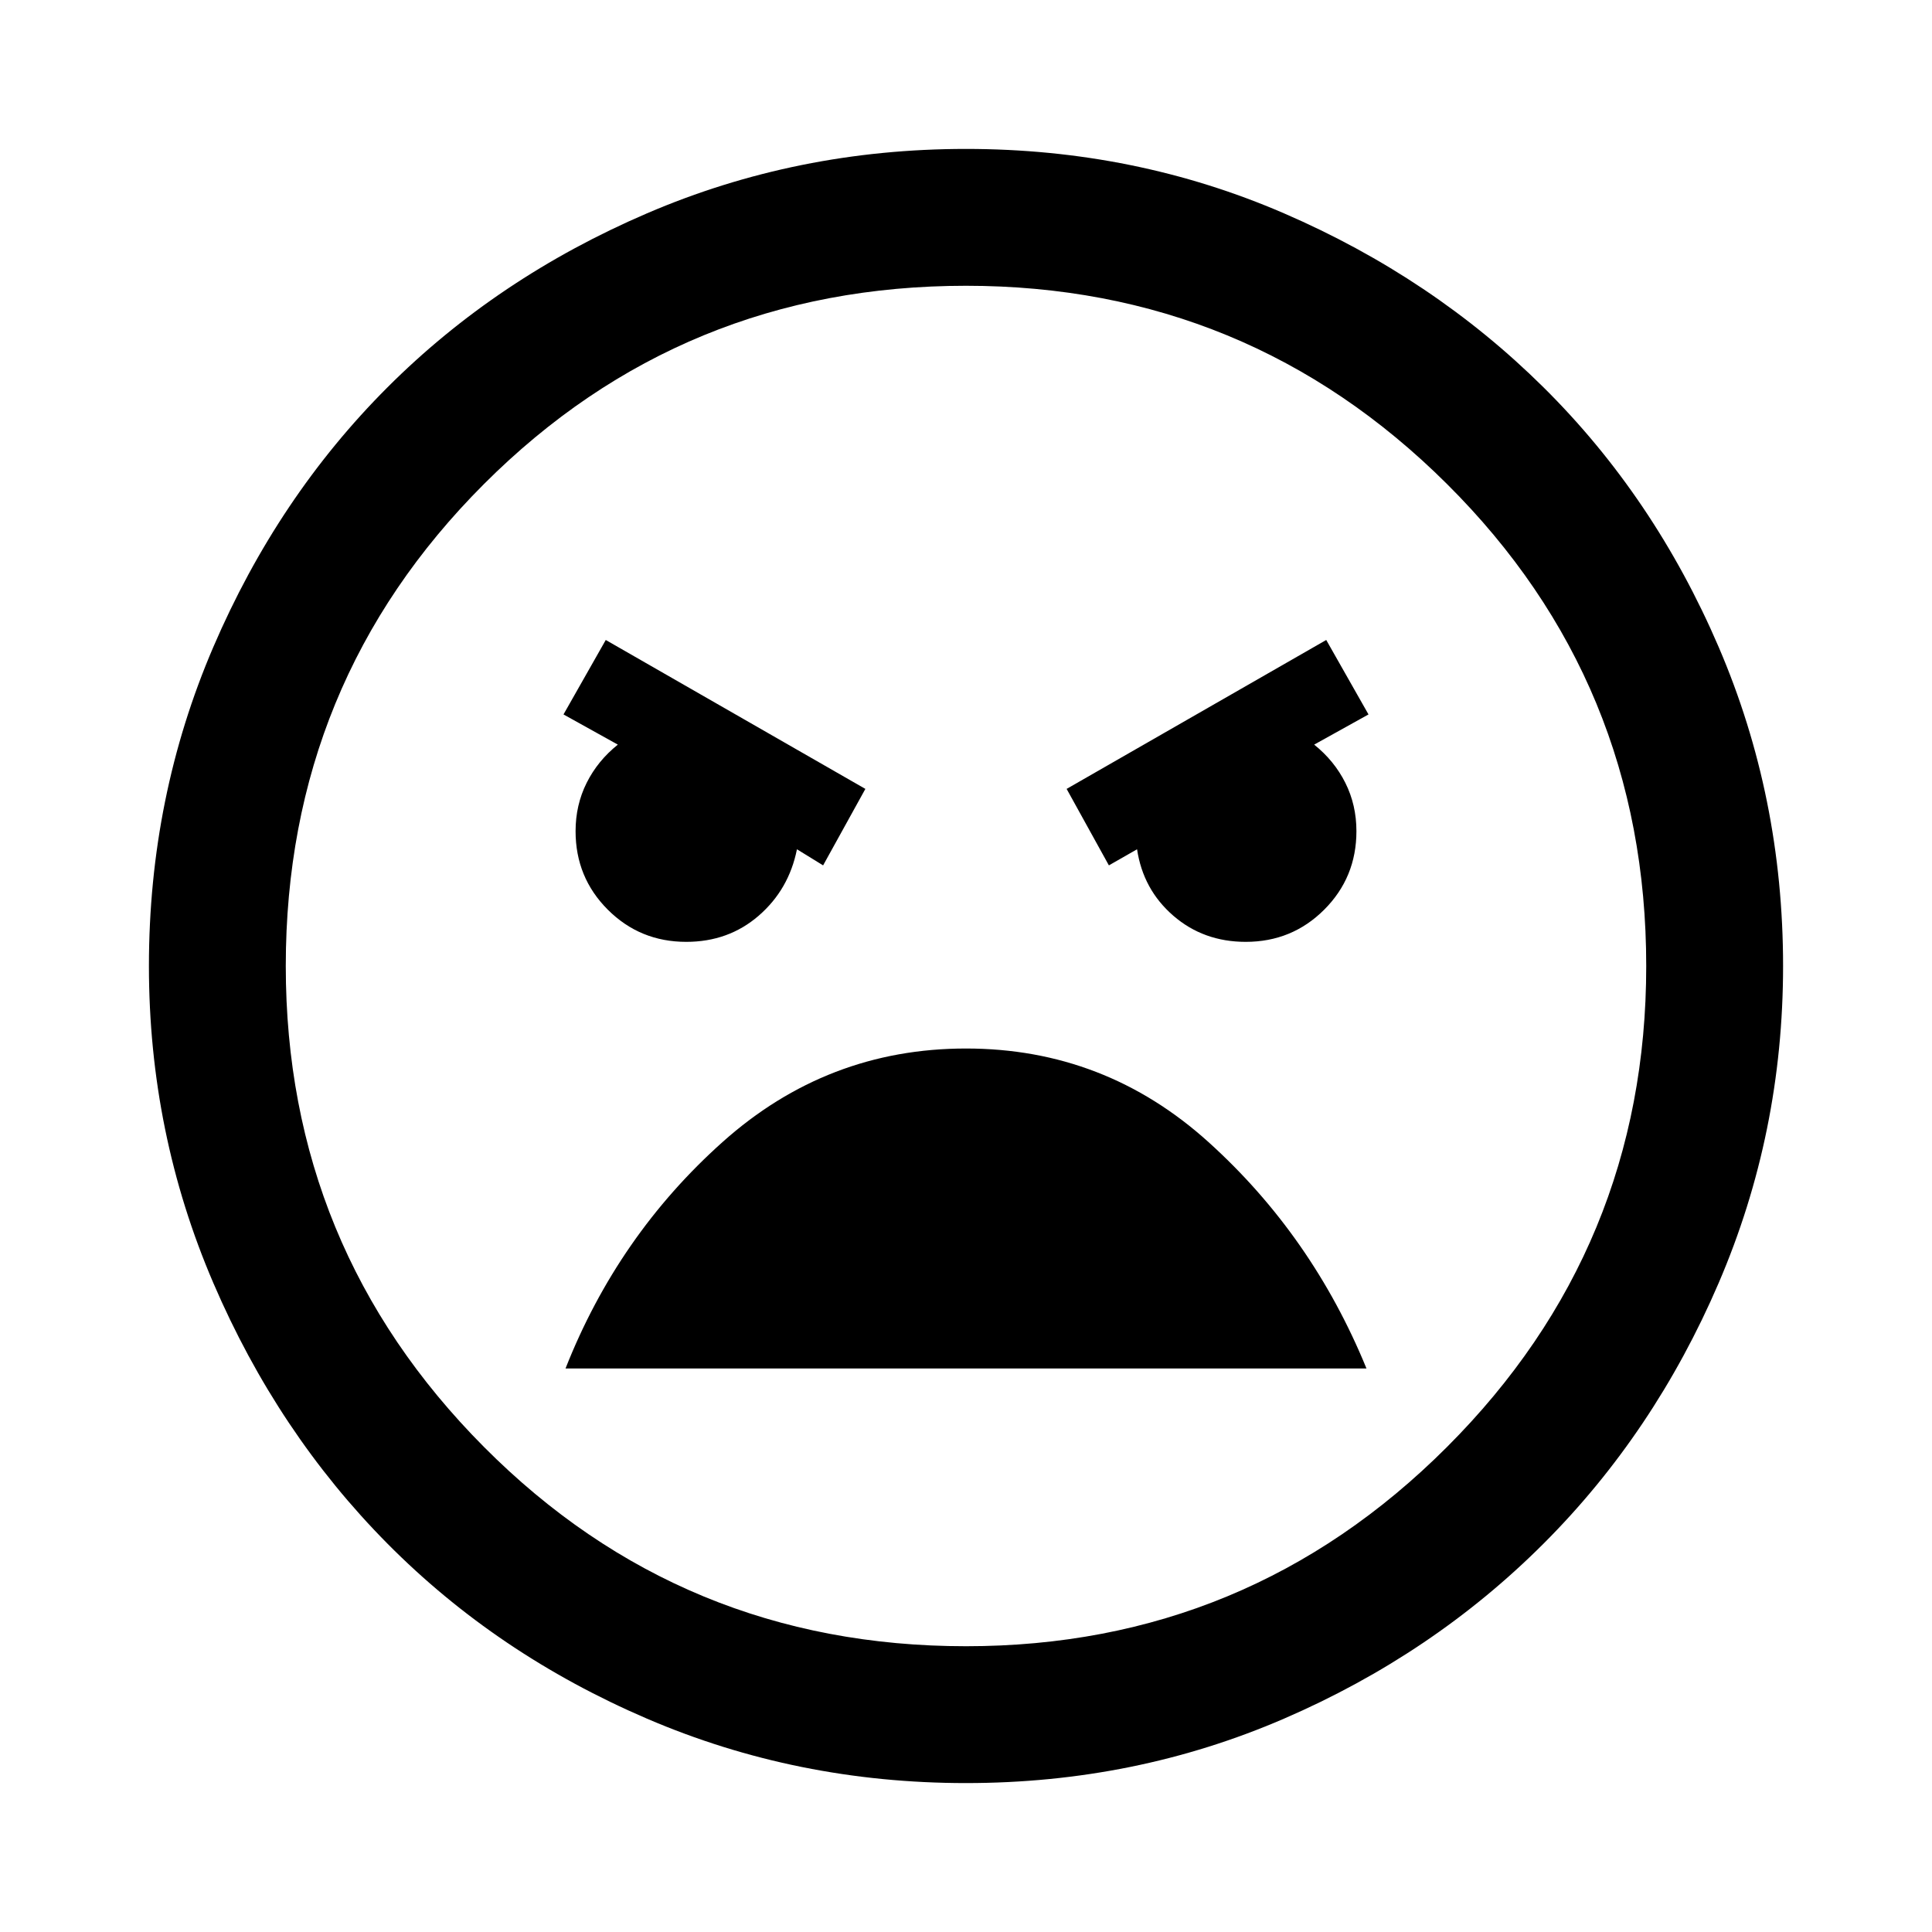 <svg xmlns="http://www.w3.org/2000/svg" width="48" height="48"><path d="M24 44.3q-4.2 0-7.925-1.6-3.725-1.6-6.45-4.35Q6.9 35.6 5.3 31.875 3.7 28.15 3.7 24q0-4.2 1.6-7.925 1.6-3.725 4.325-6.45t6.45-4.325Q19.8 3.7 24 3.7q4.2 0 7.9 1.6t6.45 4.325q2.75 2.725 4.35 6.45Q44.3 19.8 44.3 24q0 4.15-1.6 7.875-1.6 3.725-4.35 6.475-2.75 2.75-6.45 4.35-3.7 1.6-7.9 1.6zm0-3.4q7 0 11.95-4.95Q40.9 31 40.9 24q0-7.05-4.95-11.975T24 7.1q-7.05 0-11.975 4.925T7.1 24q0 7 4.925 11.95Q16.95 40.9 24 40.9zm3.55-19.4.7-.4q.15 1 .9 1.65.75.65 1.8.65 1.15 0 1.95-.8t.8-1.95q0-.65-.275-1.2-.275-.55-.775-.95l1.35-.75-1.05-1.85-6.45 3.7zm-7.1 0 1.05-1.9-6.45-3.7L14 17.75l1.35.75q-.5.4-.775.95-.275.55-.275 1.2 0 1.15.8 1.95t1.95.8q1.05 0 1.8-.65t.95-1.65zM24 26.05q-3.45 0-6.05 2.325-2.6 2.325-3.9 5.625h19.9q-1.35-3.3-3.925-5.625Q27.45 26.05 24 26.05zM24 24z"/></svg>